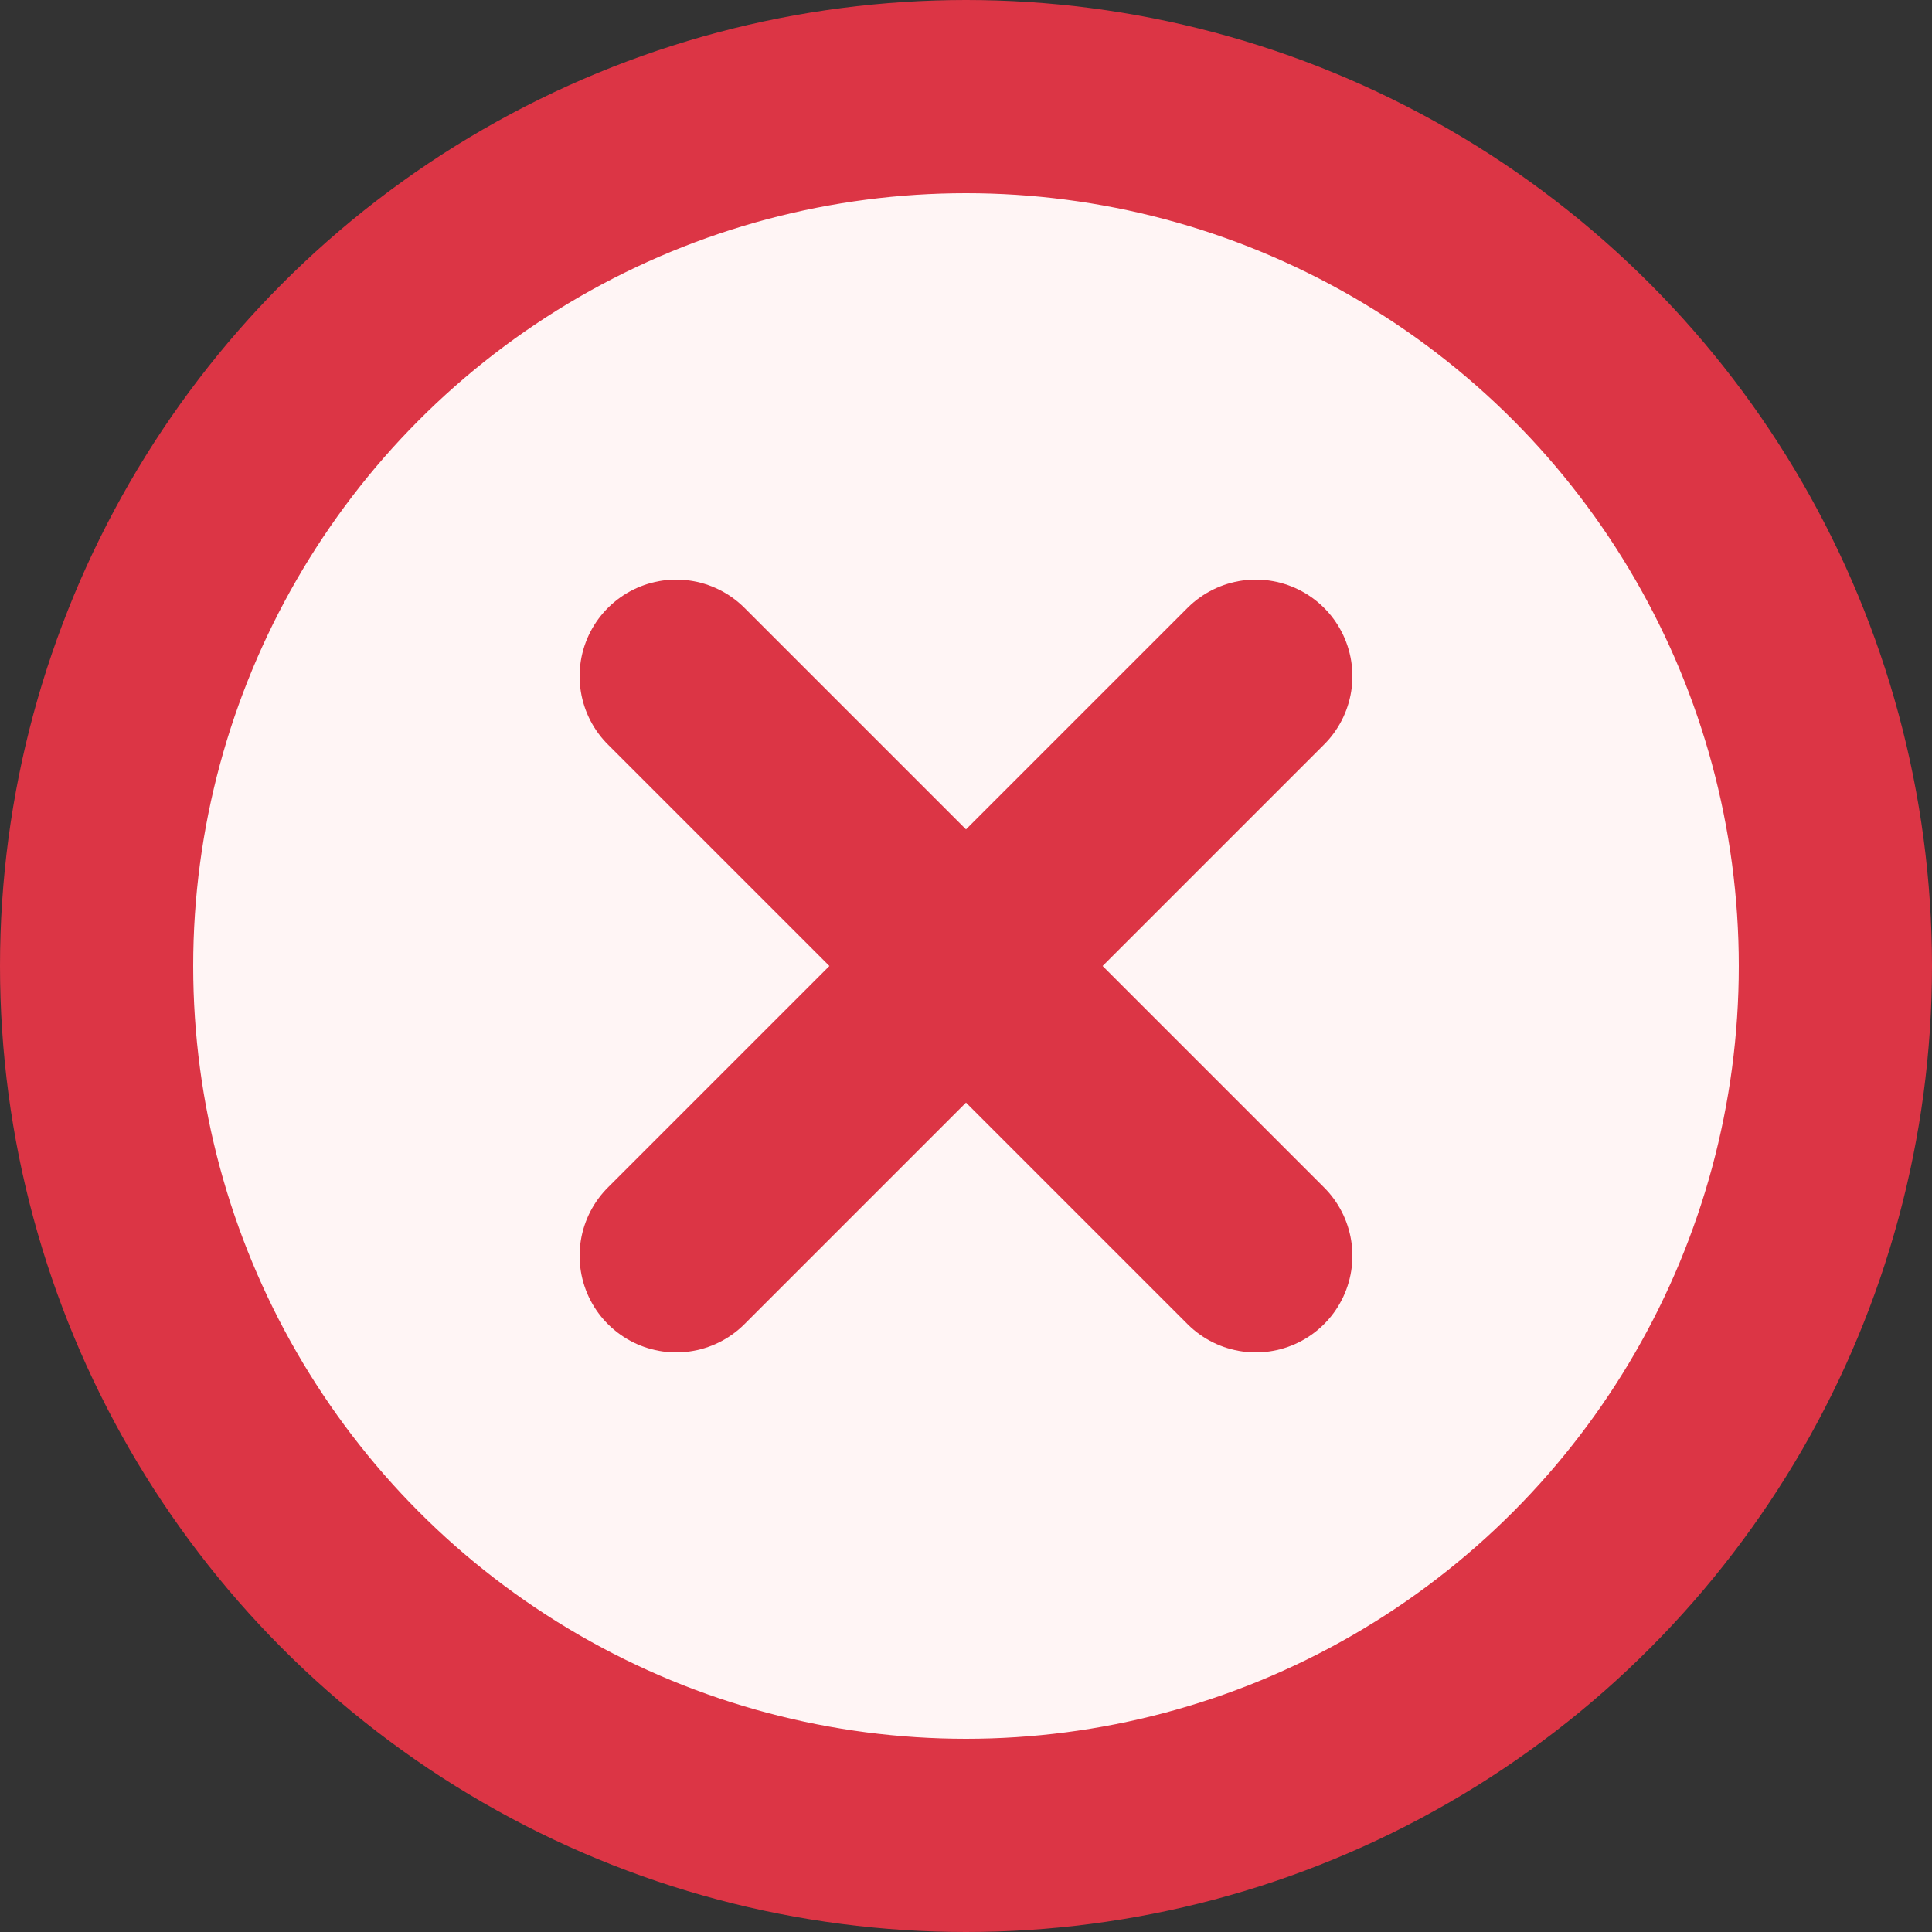 <svg width="20" height="20" viewBox="0 0 20 20" fill="none" xmlns="http://www.w3.org/2000/svg">
    <rect x="0" y="0" width="20" height="20" fill="#333333" stroke="none"/>
    <circle cx="10" cy="10" r="9" stroke="#dc3545" stroke-width="2" fill="#fff5f5"/>
    <path d="M7 7L13 13M13 7L7 13" stroke="#dc3545" stroke-width="2" stroke-linecap="round"/>
  </svg>